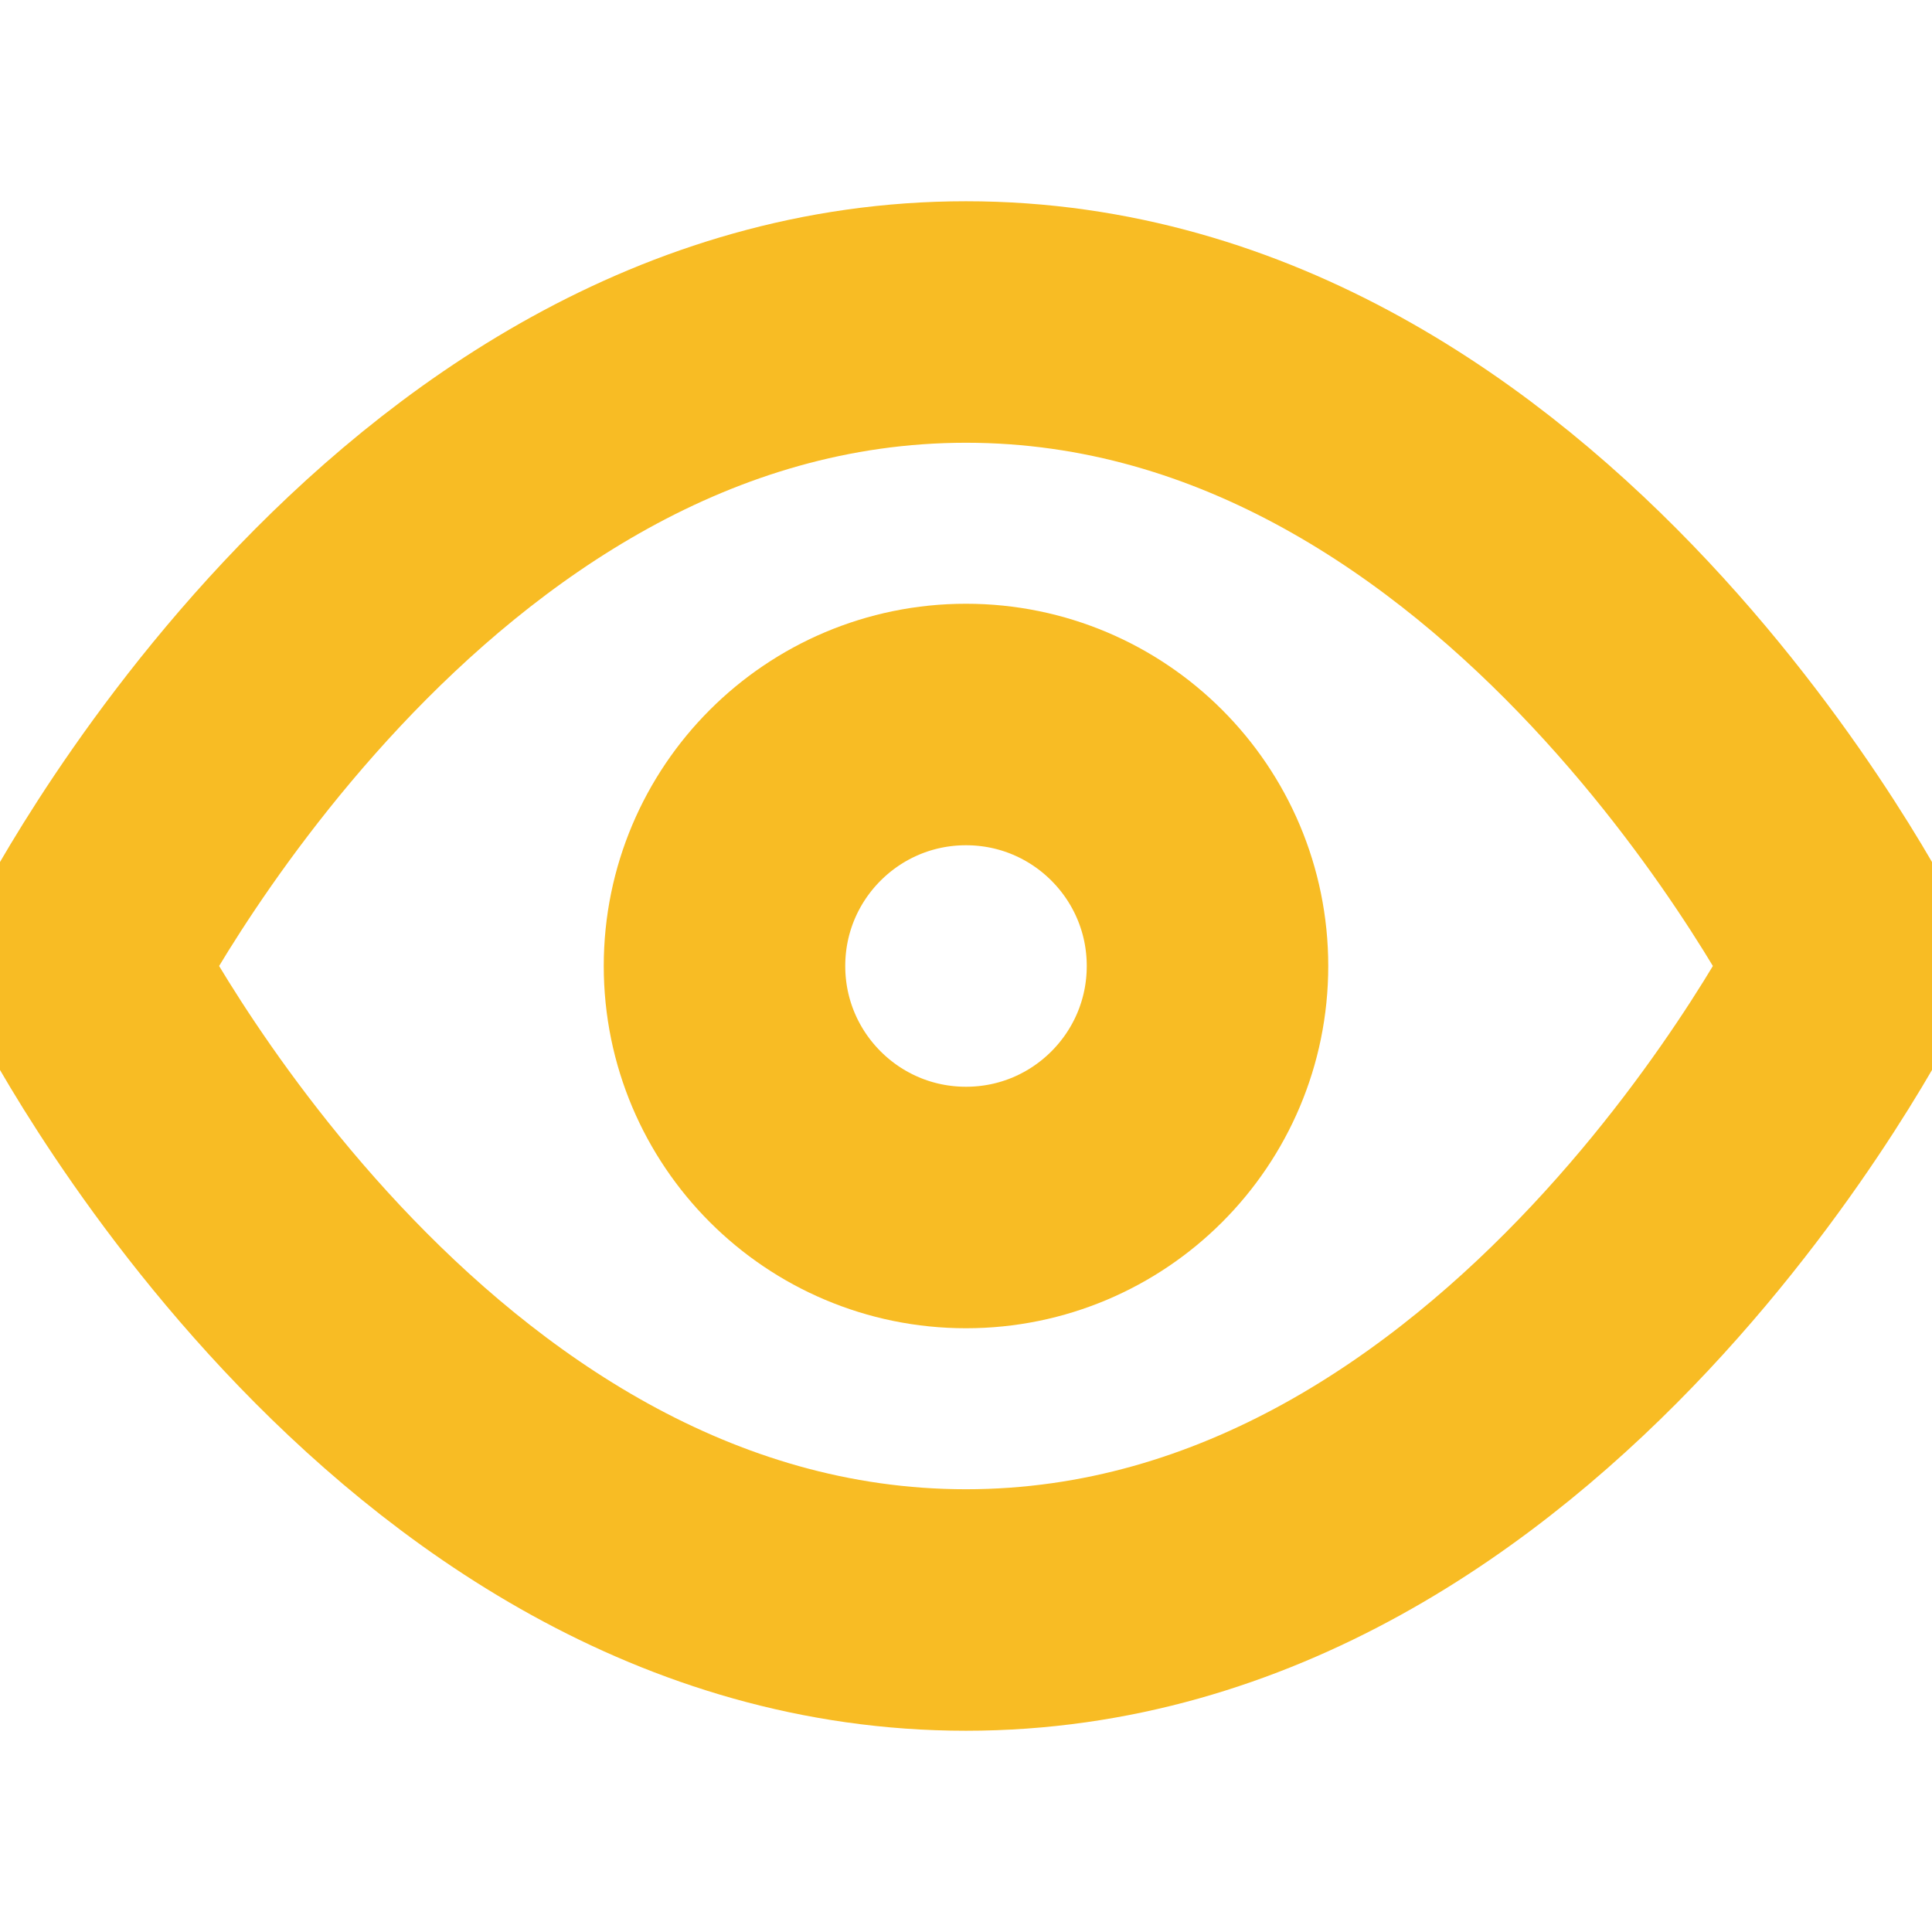<svg xmlns="http://www.w3.org/2000/svg" width="32" height="32" viewBox="0 0 24 24" fill="none" stroke="#f8bc24" stroke-width="3" stroke-linecap="round" stroke-linejoin="round" class="feather feather-eye"><path d="M1 12s4-8 11-8 11 8 11 8-4 8-11 8-11-8-11-8z"></path><circle cx="12" cy="12" r="3"></circle></svg>